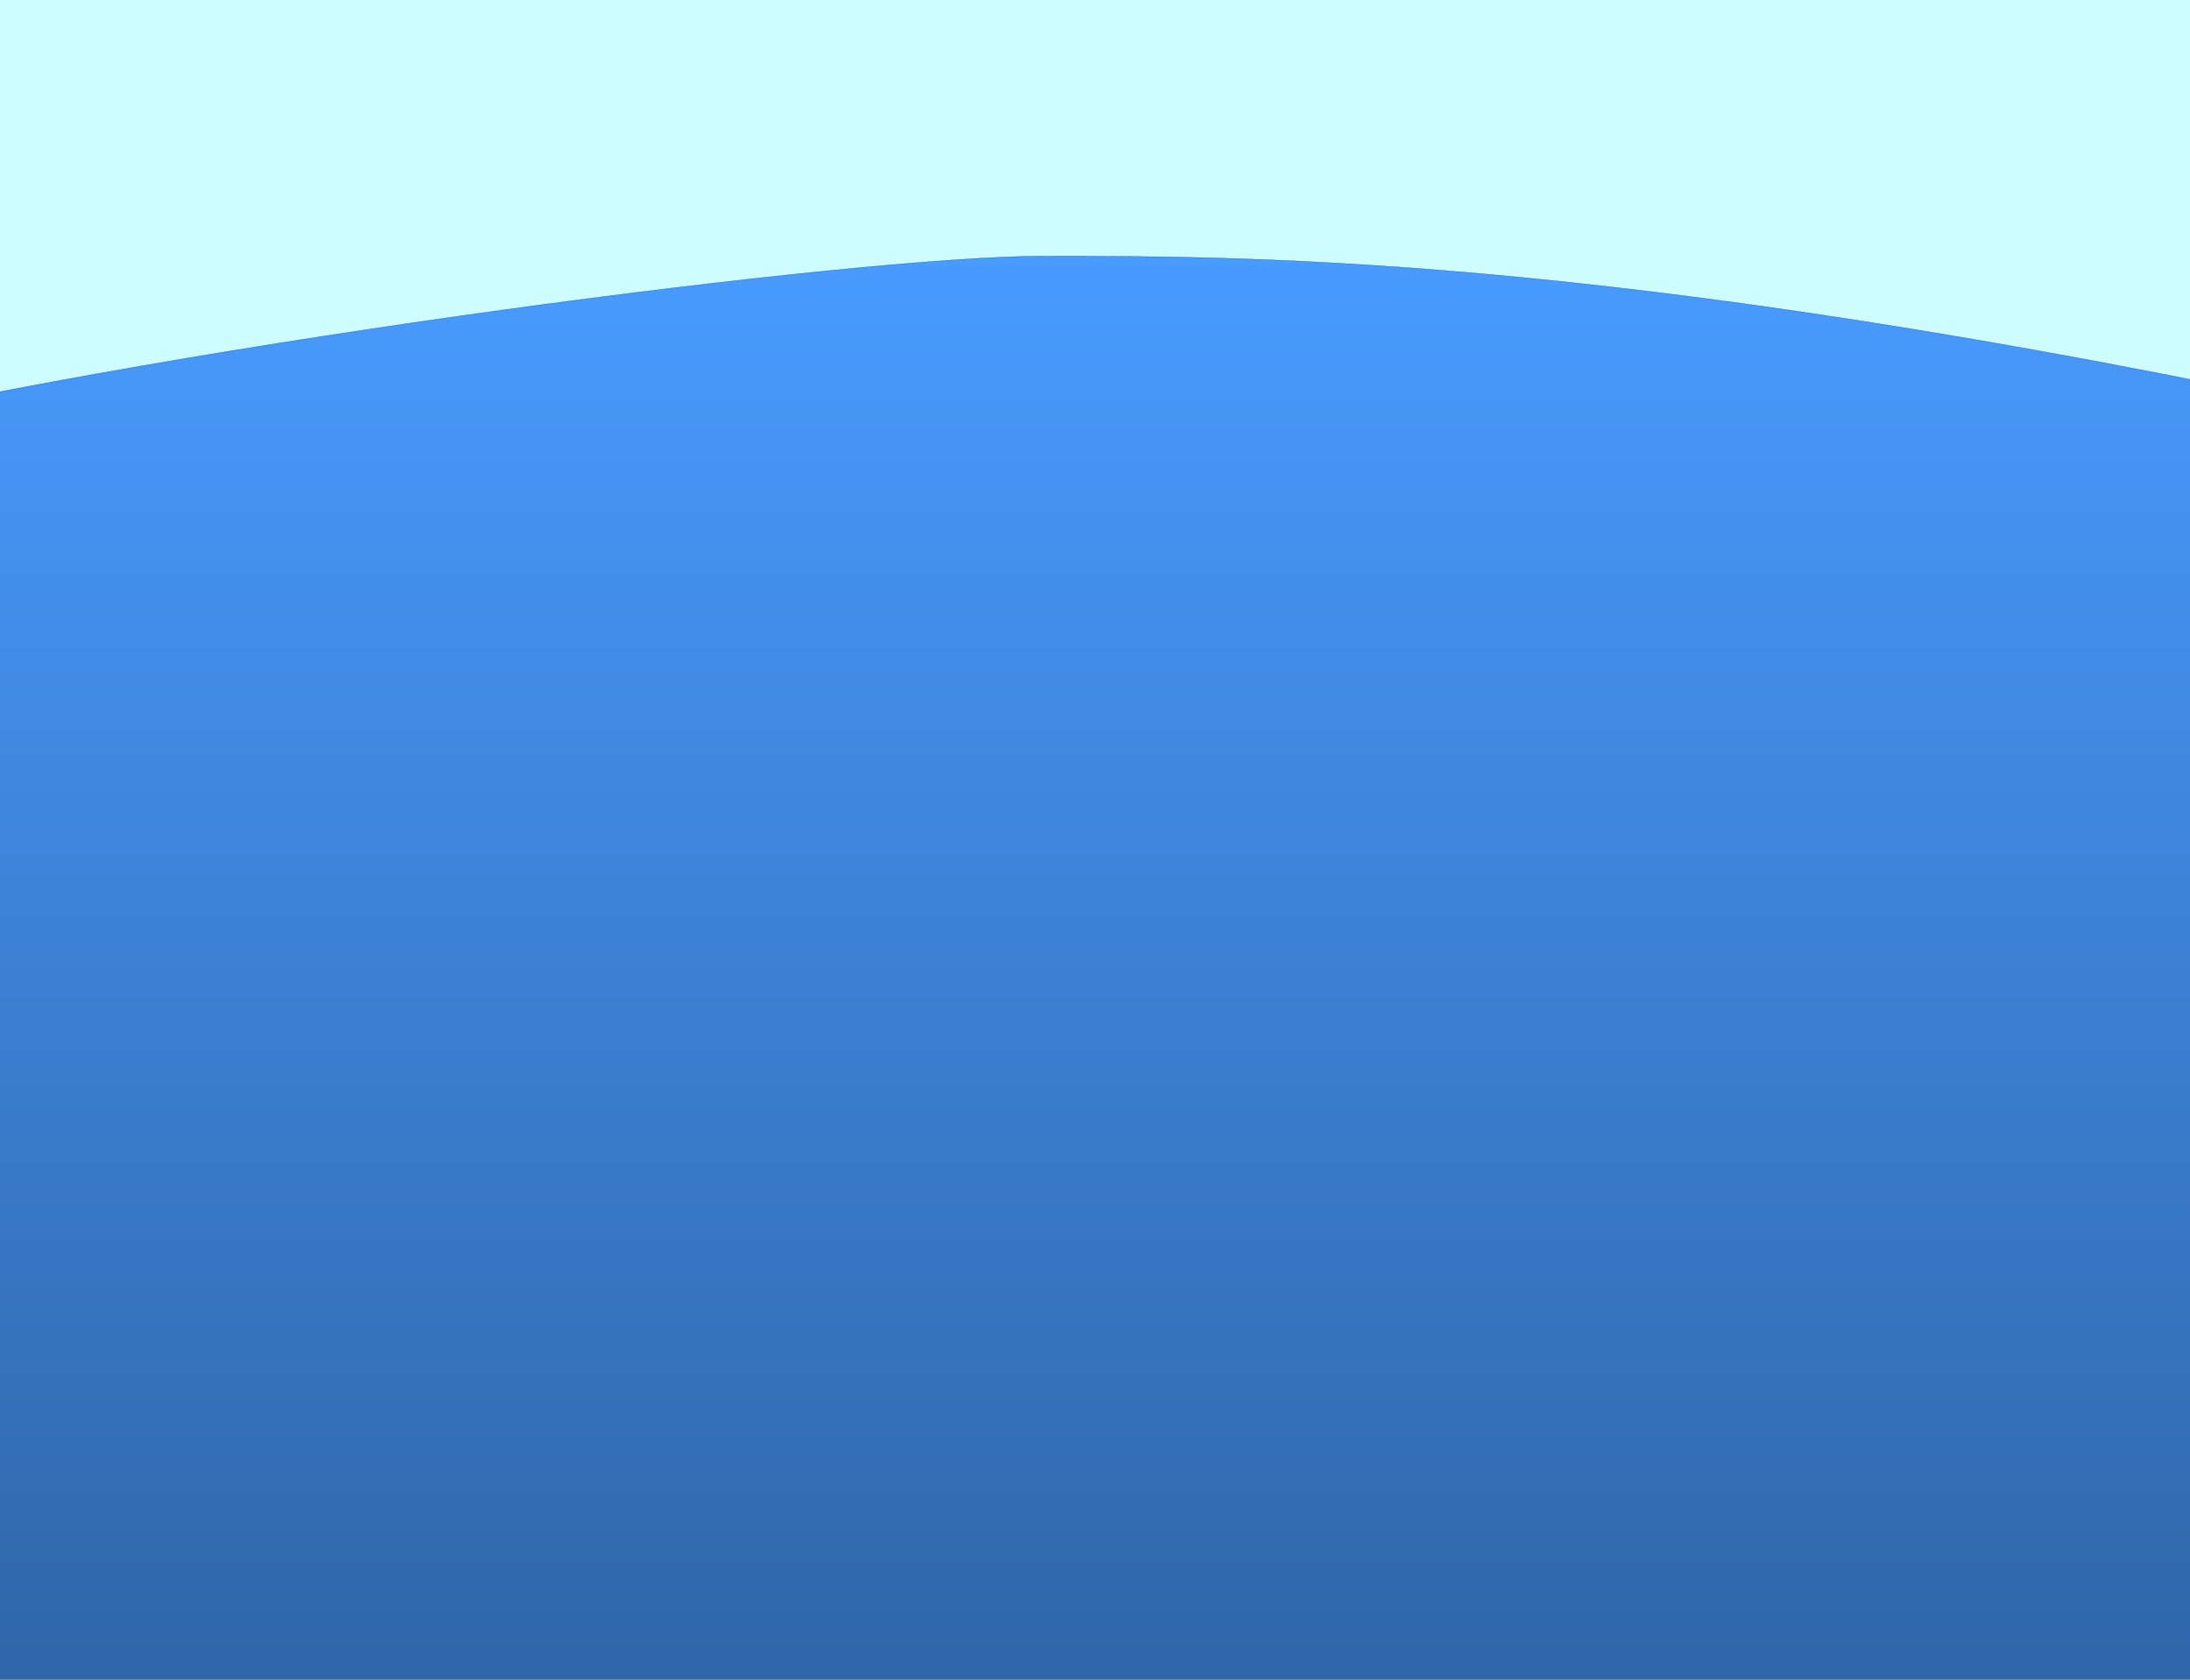 <svg width="10498" height="8052" viewBox="0 0 10498 8052" fill="none" xmlns="http://www.w3.org/2000/svg">
<rect x="0" y="0" width="10498" height="8052" fill="#333333" stroke="none"/>
<g clip-path="url(#clip0_12_9145)">
<rect width="10498" height="8052" fill="#CEFDFF"/>
<path d="M5000.5 1228C4108.5 1228 951.5 1637.17 -881.5 2063.5L-563.5 8621.5L11661 9236V2063.5C7904 1228 6057.5 1228 5000.5 1228Z" fill="url(#paint0_linear_12_9145)" stroke="black"/>
</g>
<defs>
<linearGradient id="paint0_linear_12_9145" x1="5389.75" y1="1228" x2="5389.75" y2="9236" gradientUnits="userSpaceOnUse">
<stop stop-color="#489BFF"/>
<stop offset="1" stop-color="#2B5D99"/>
</linearGradient>
<clipPath id="clip0_12_9145">
<rect width="10498" height="8052" fill="white"/>
</clipPath>
</defs>
</svg>
